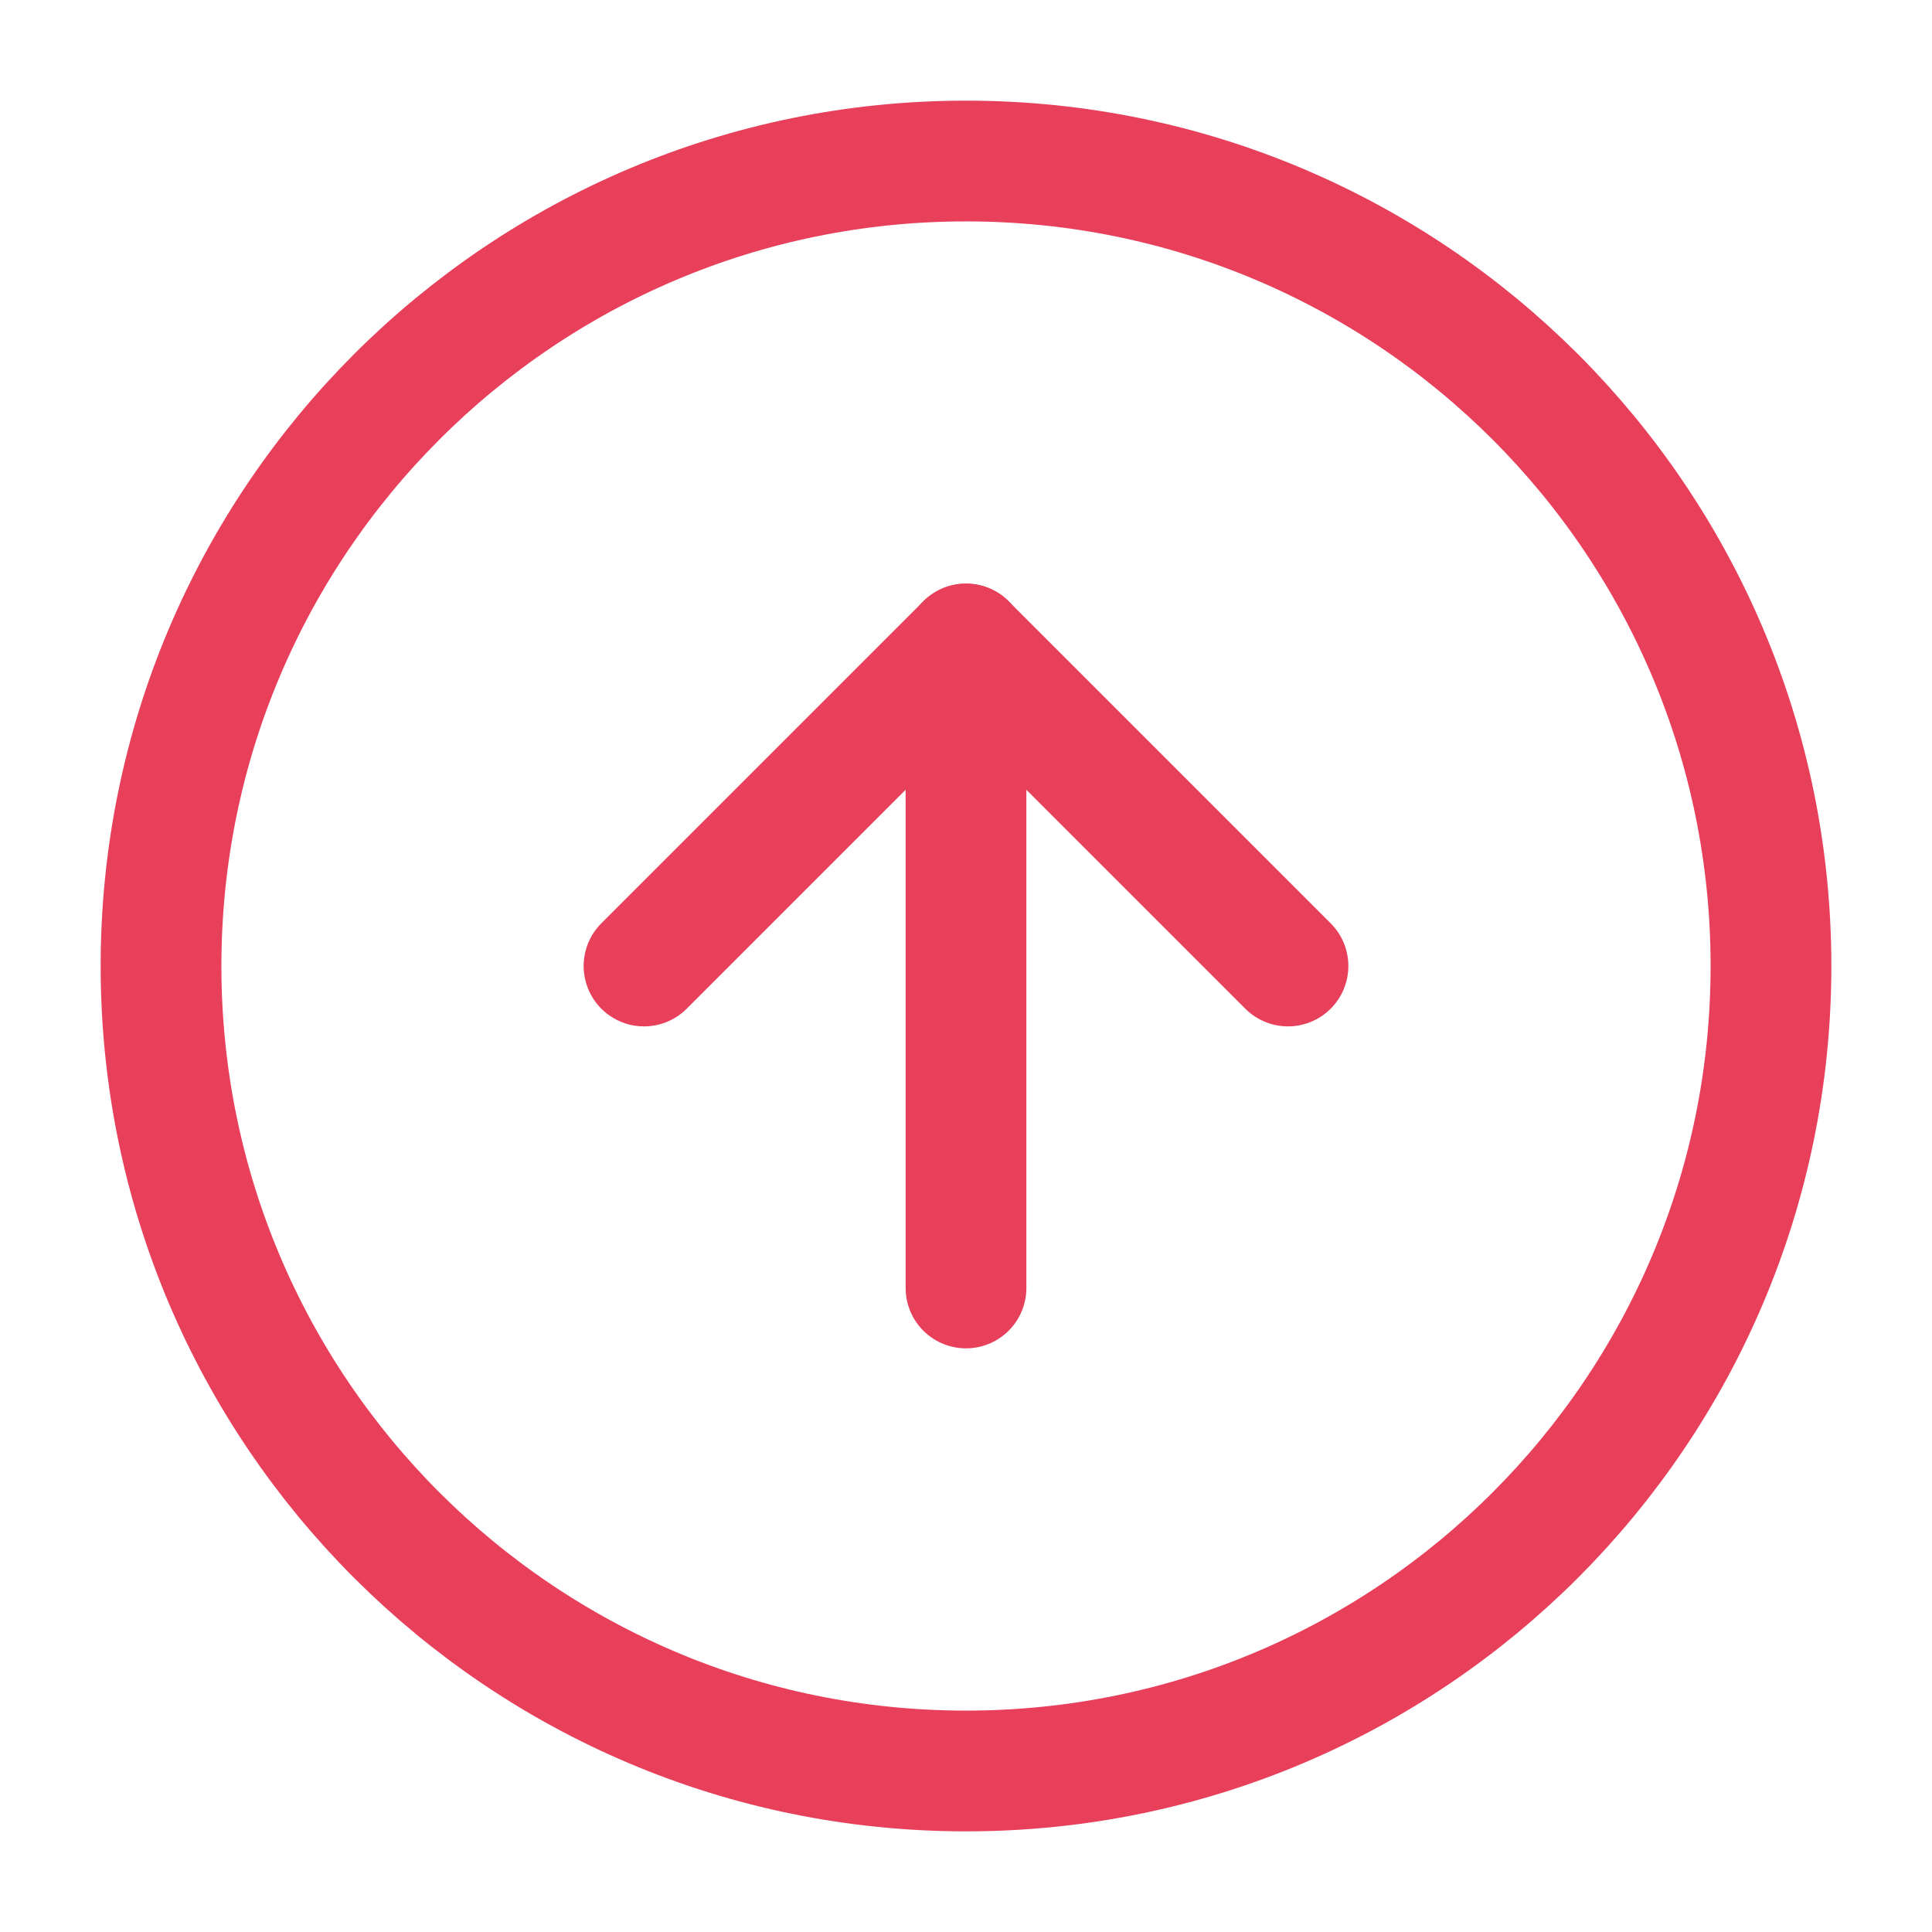 <svg width="32" height="32" xmlns="http://www.w3.org/2000/svg" fill="none">

 <g>
  <title>Layer 1</title>
  <g transform="rotate(-180 16 16)" id="svg_4">
   <path id="svg_1" stroke-linejoin="round" stroke-linecap="round" stroke-width="2" stroke="#E83F5B" d="m16,29.333c7.364,0 13.333,-5.97 13.333,-13.333c0,-7.364 -5.97,-13.333 -13.333,-13.333c-7.364,0 -13.333,5.97 -13.333,13.333c0,7.364 5.97,13.333 13.333,13.333z"/>
   <path id="svg_2" stroke-linejoin="round" stroke-linecap="round" stroke-width="2" stroke="#E83F5B" d="m10.667,16l5.333,5.333l5.333,-5.333"/>
   <path id="svg_3" stroke-linejoin="round" stroke-linecap="round" stroke-width="2" stroke="#E83F5B" d="m16,10.667l0,10.667"/>
  </g>
 </g>
</svg>